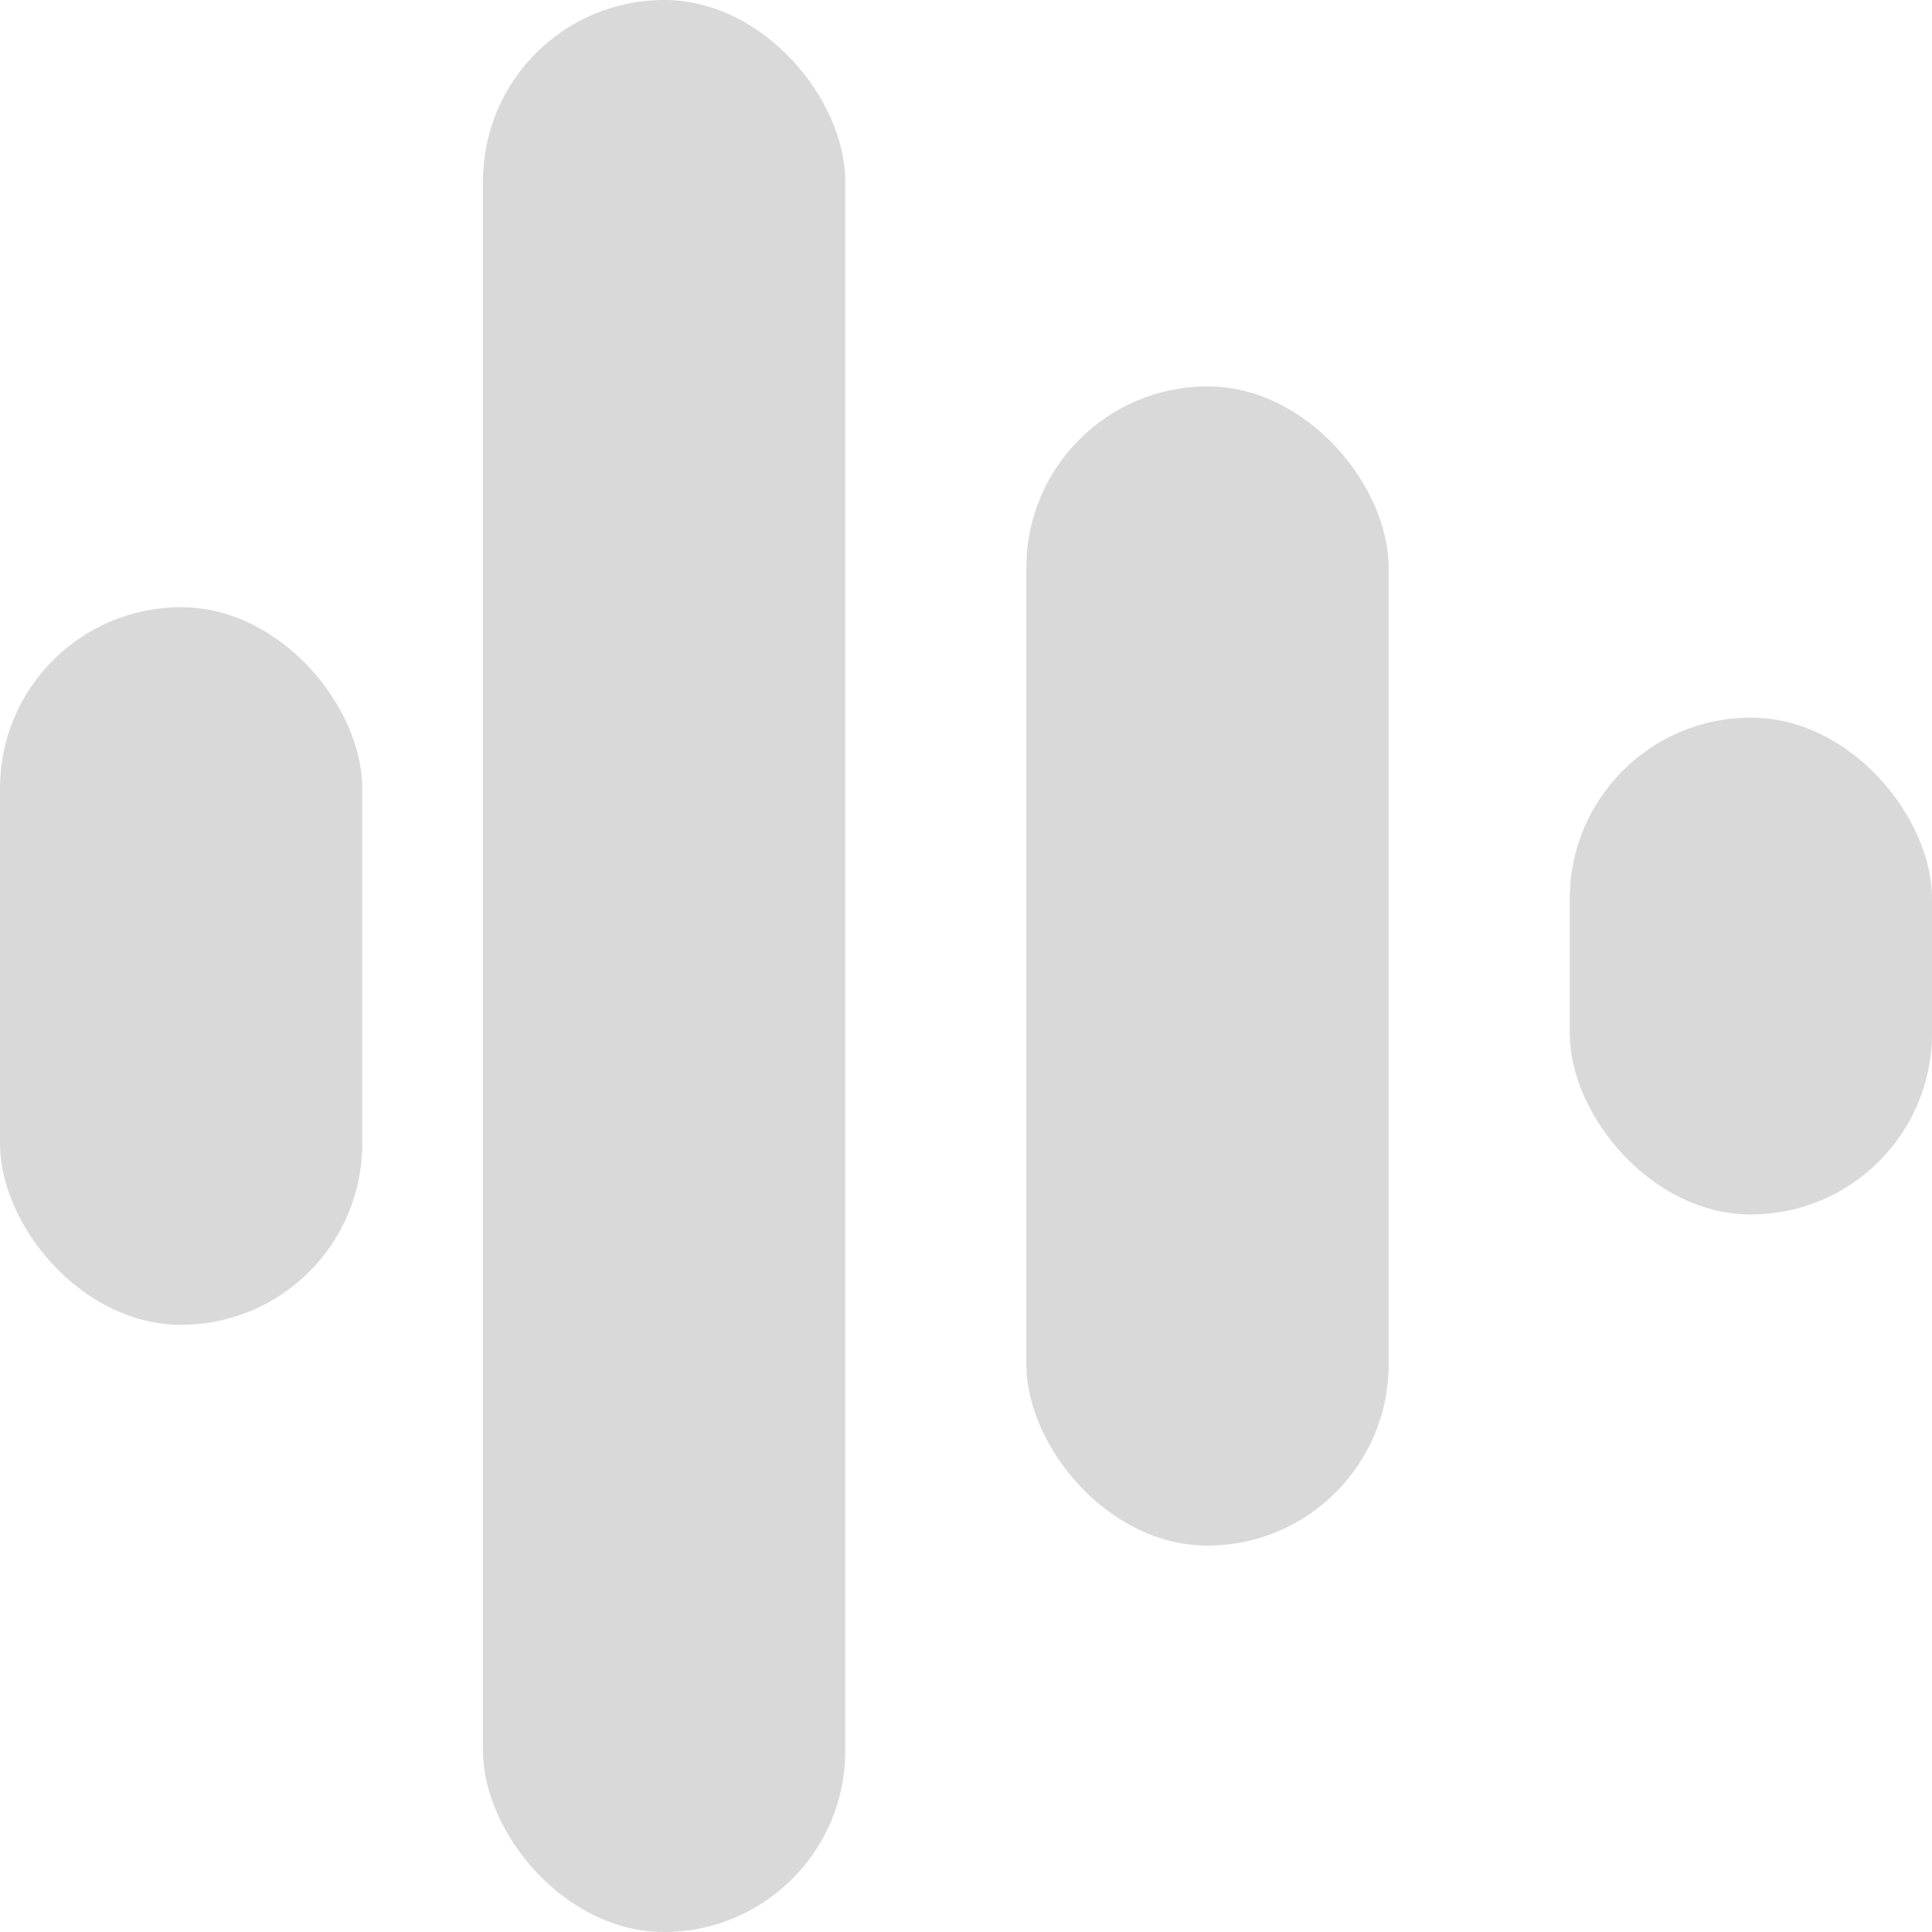 <svg width="32" height="32" viewBox="0 0 32 32" fill="none" xmlns="http://www.w3.org/2000/svg">
<rect x="8" width="6" height="32" rx="3" fill="#D9D9D9"/>
<rect x="17" y="6.4" width="6" height="19.2" rx="3" fill="#D9D9D9"/>
<rect x="26" y="11.886" width="6" height="8.229" rx="3" fill="#D9D9D9"/>
<rect y="10.057" width="6" height="11.886" rx="3" fill="#D9D9D9"/>
</svg>
